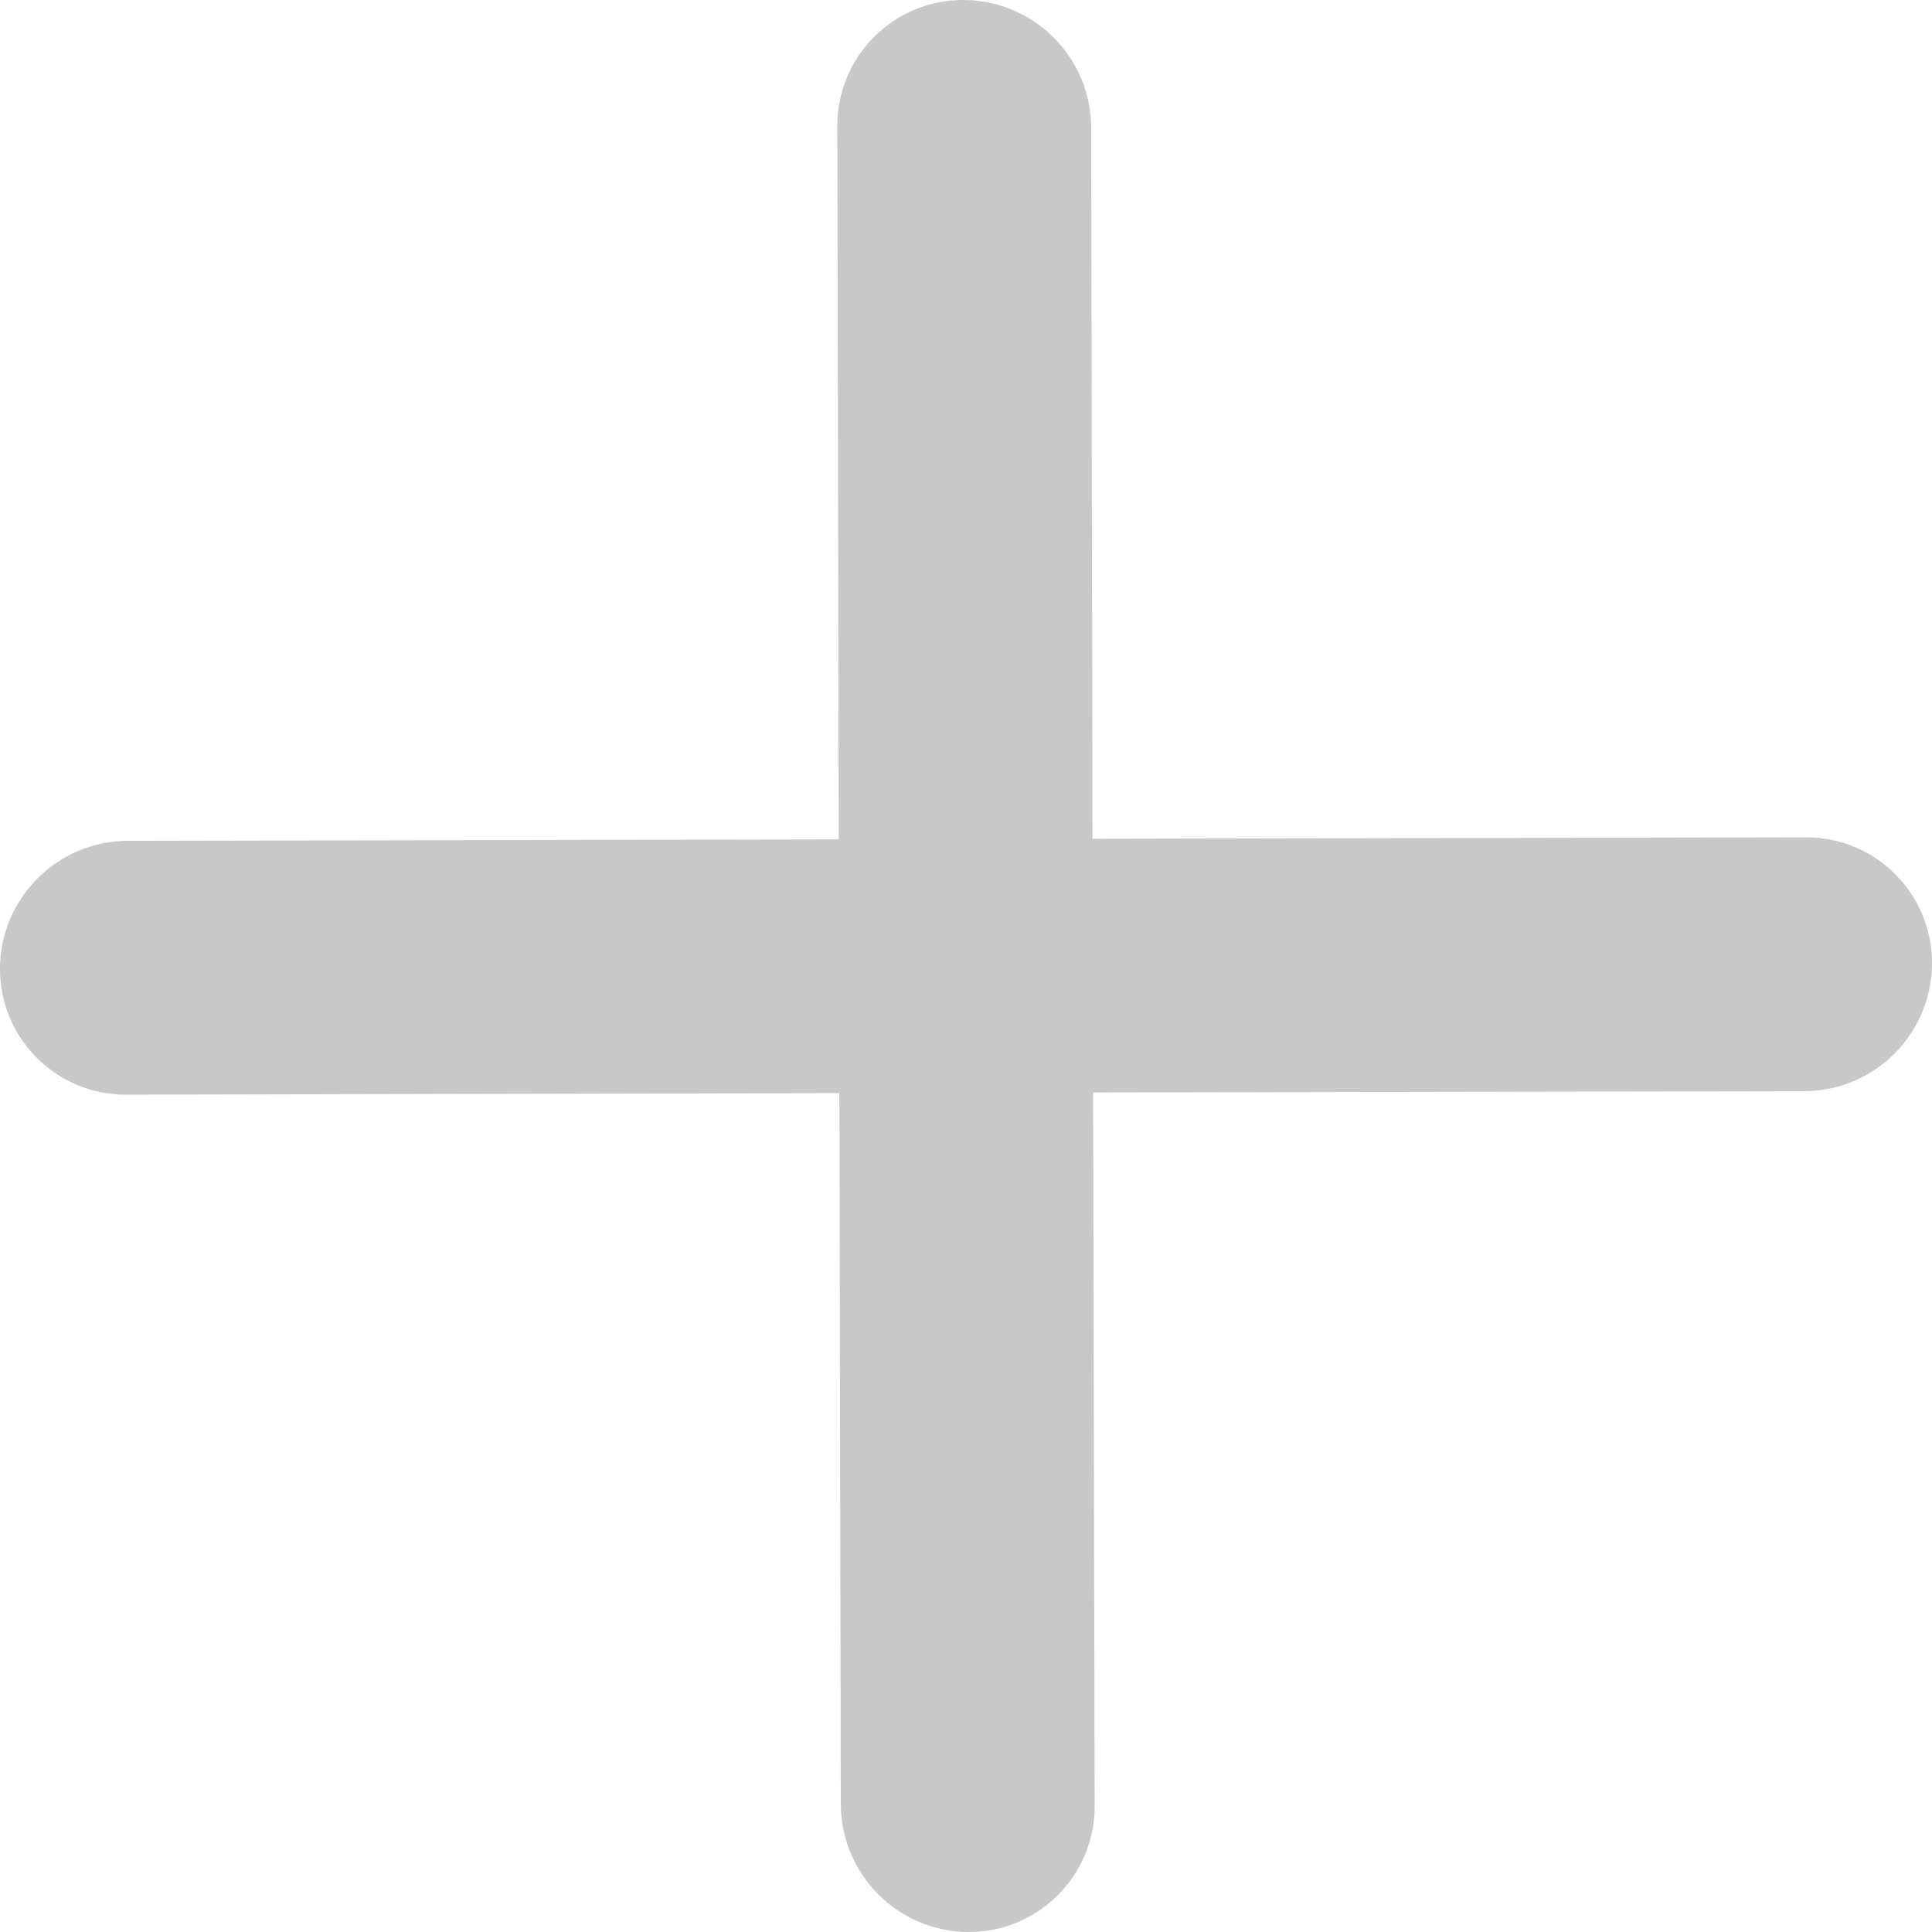 <?xml version="1.0" encoding="UTF-8"?>
<svg width="15px" height="15px" viewBox="0 0 15 15" version="1.1" xmlns="http://www.w3.org/2000/svg" xmlns:xlink="http://www.w3.org/1999/xlink">
    <!-- Generator: Sketch 63.1 (92452) - https://sketch.com -->
    <title>形状结合</title>
    <desc>Created with Sketch.</desc>
    <g id="页面-1" stroke="none" stroke-width="1" fill="none" fill-rule="evenodd">
        <g id="查看页面" transform="translate(-320, -1652)" fill="#C8C8C8">
            <g id="编组-13" transform="translate(0, 1548)">
                <g id="编组-3" transform="translate(20, 30)">
                    <path d="M307.484,74 C308.03,74.004 308.471,74.447 308.472,74.993 L308.482,80.512 L314.022,80.501 C314.561,80.5 314.999,80.936 315,81.475 L315,81.484 L315,81.484 C314.996,82.03 314.553,82.471 314.007,82.472 L308.487,82.482 L308.499,88.022 C308.5,88.561 308.064,88.999 307.525,89 L307.516,89 L307.516,89 C306.97,88.996 306.53,88.553 306.528,88.007 L306.517,82.487 L300.978,82.499 C300.439,82.5 300.001,82.064 300,81.525 L300,81.516 L300,81.516 C300.004,80.97 300.447,80.529 300.993,80.528 L306.512,80.517 L306.501,74.978 C306.5,74.439 306.936,74.001 307.475,74 L307.484,74 L307.484,74 Z" id="形状结合"></path>
                </g>
            </g>
        </g>
    </g>
</svg>
